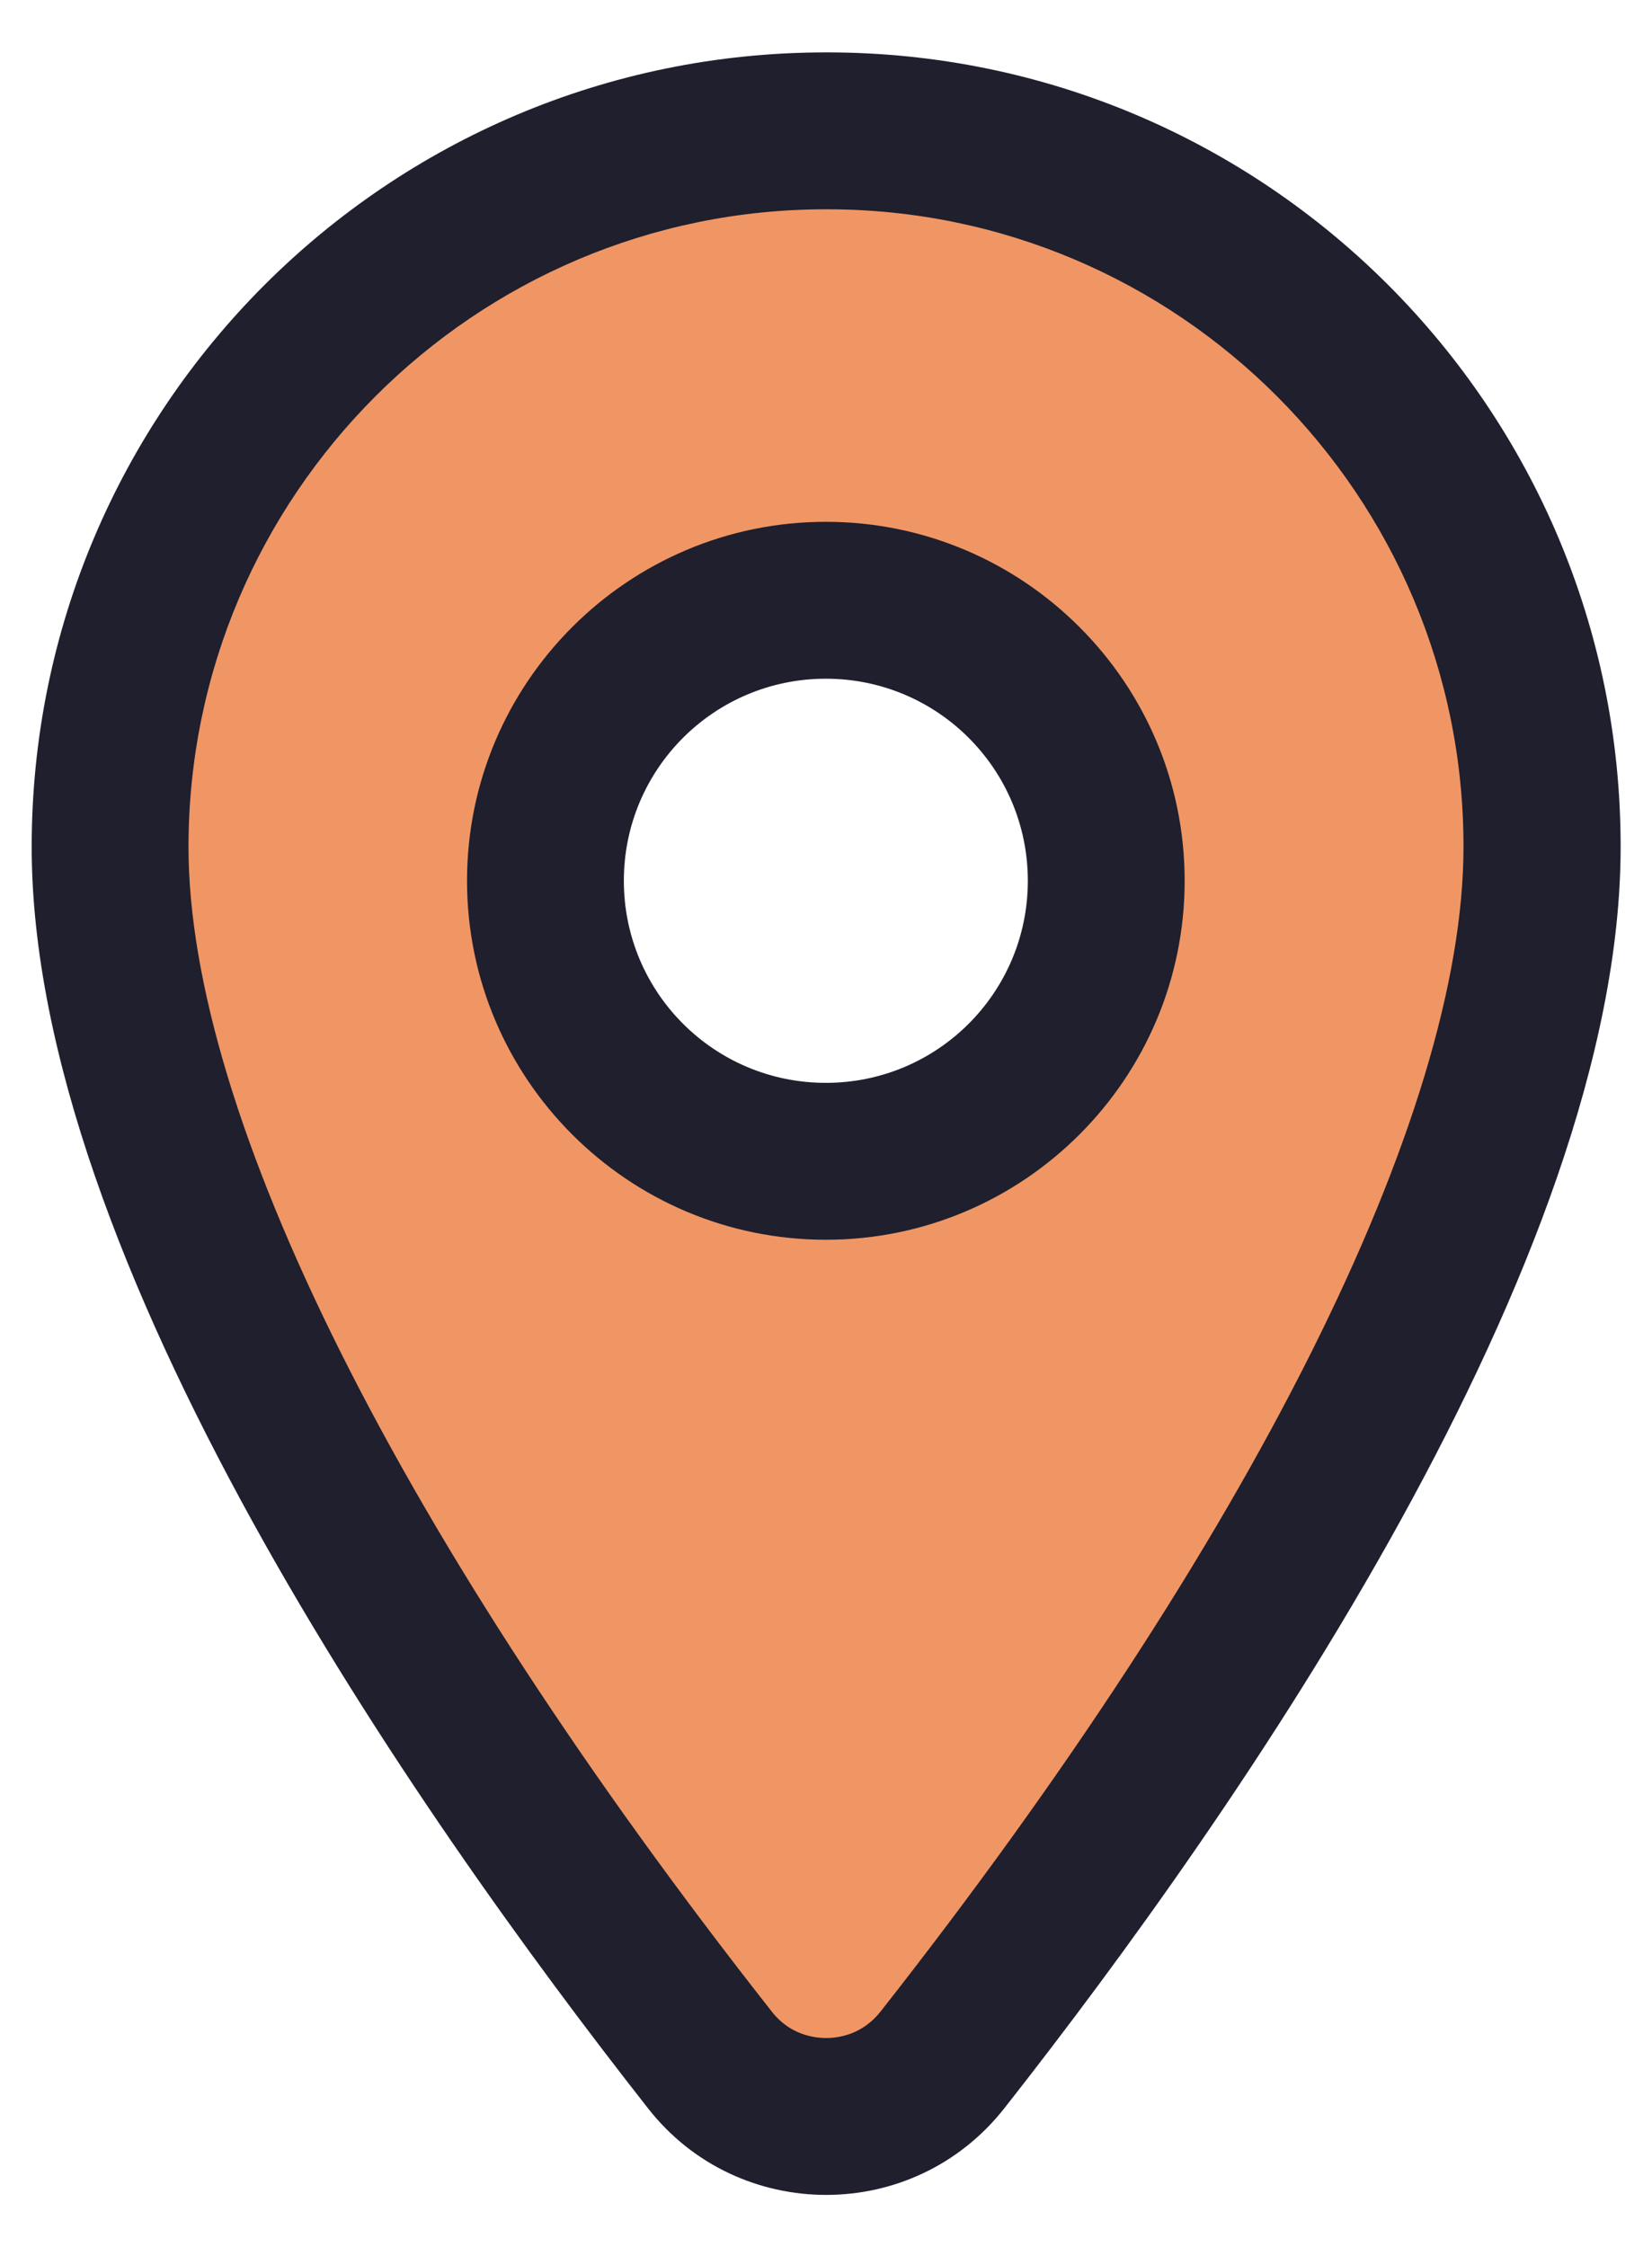<?xml version="1.0" encoding="UTF-8"?>
<svg id="Calque_2" data-name="Calque 2" xmlns="http://www.w3.org/2000/svg" viewBox="0 0 52.67 71.62">
  <defs>
    <style>
      .cls-1 {
        fill: #1f1f2e;
      }

      .cls-1, .cls-2 {
        stroke-width: 0px;
      }

      .cls-2 {
        fill: #f09664;
      }
    </style>
  </defs>
  <path class="cls-2" d="m26.34,67.45c-1.46,0-2.81-.66-3.71-1.8C15.49,56.56,3.51,39.46,3.51,26.99S13.75,4.17,26.33,4.17c12.61,0,22.83,10.25,22.82,22.82,0,12.46-11.97,29.57-19.11,38.65-.9,1.15-2.25,1.8-3.71,1.8Zm0-48.31c-4.93,0-8.94,4.01-8.94,8.94s4.01,8.94,8.94,8.94,8.94-4.01,8.94-8.94-4.01-8.94-8.94-8.94Z"/>
  <path class="cls-1" d="m26.37,6.67c11.19,0,20.3,9.12,20.29,20.32,0,8.55-6.77,22.08-18.58,37.11-.58.74-1.34.85-1.74.85s-1.17-.11-1.74-.85C12.78,49.07,6.01,35.55,6.01,26.99,6.01,15.79,15.13,6.67,26.33,6.67h.03m-.03,32.84c6.31,0,11.44-5.13,11.44-11.44s-5.13-11.44-11.44-11.44-11.44,5.13-11.44,11.44,5.13,11.44,11.44,11.44m.04-37.84h-.04C12.35,1.67,1.01,13.01,1.01,26.99c0,13.17,12.18,30.69,19.65,40.2,1.44,1.84,3.56,2.76,5.68,2.76s4.23-.92,5.68-2.76c7.47-9.5,19.65-27.02,19.65-40.2.01-13.97-11.31-25.31-25.28-25.32h0Zm-.04,32.84c-3.56,0-6.44-2.88-6.44-6.44s2.88-6.44,6.44-6.44,6.44,2.88,6.44,6.44-2.88,6.44-6.44,6.44h0Z"/>
</svg>